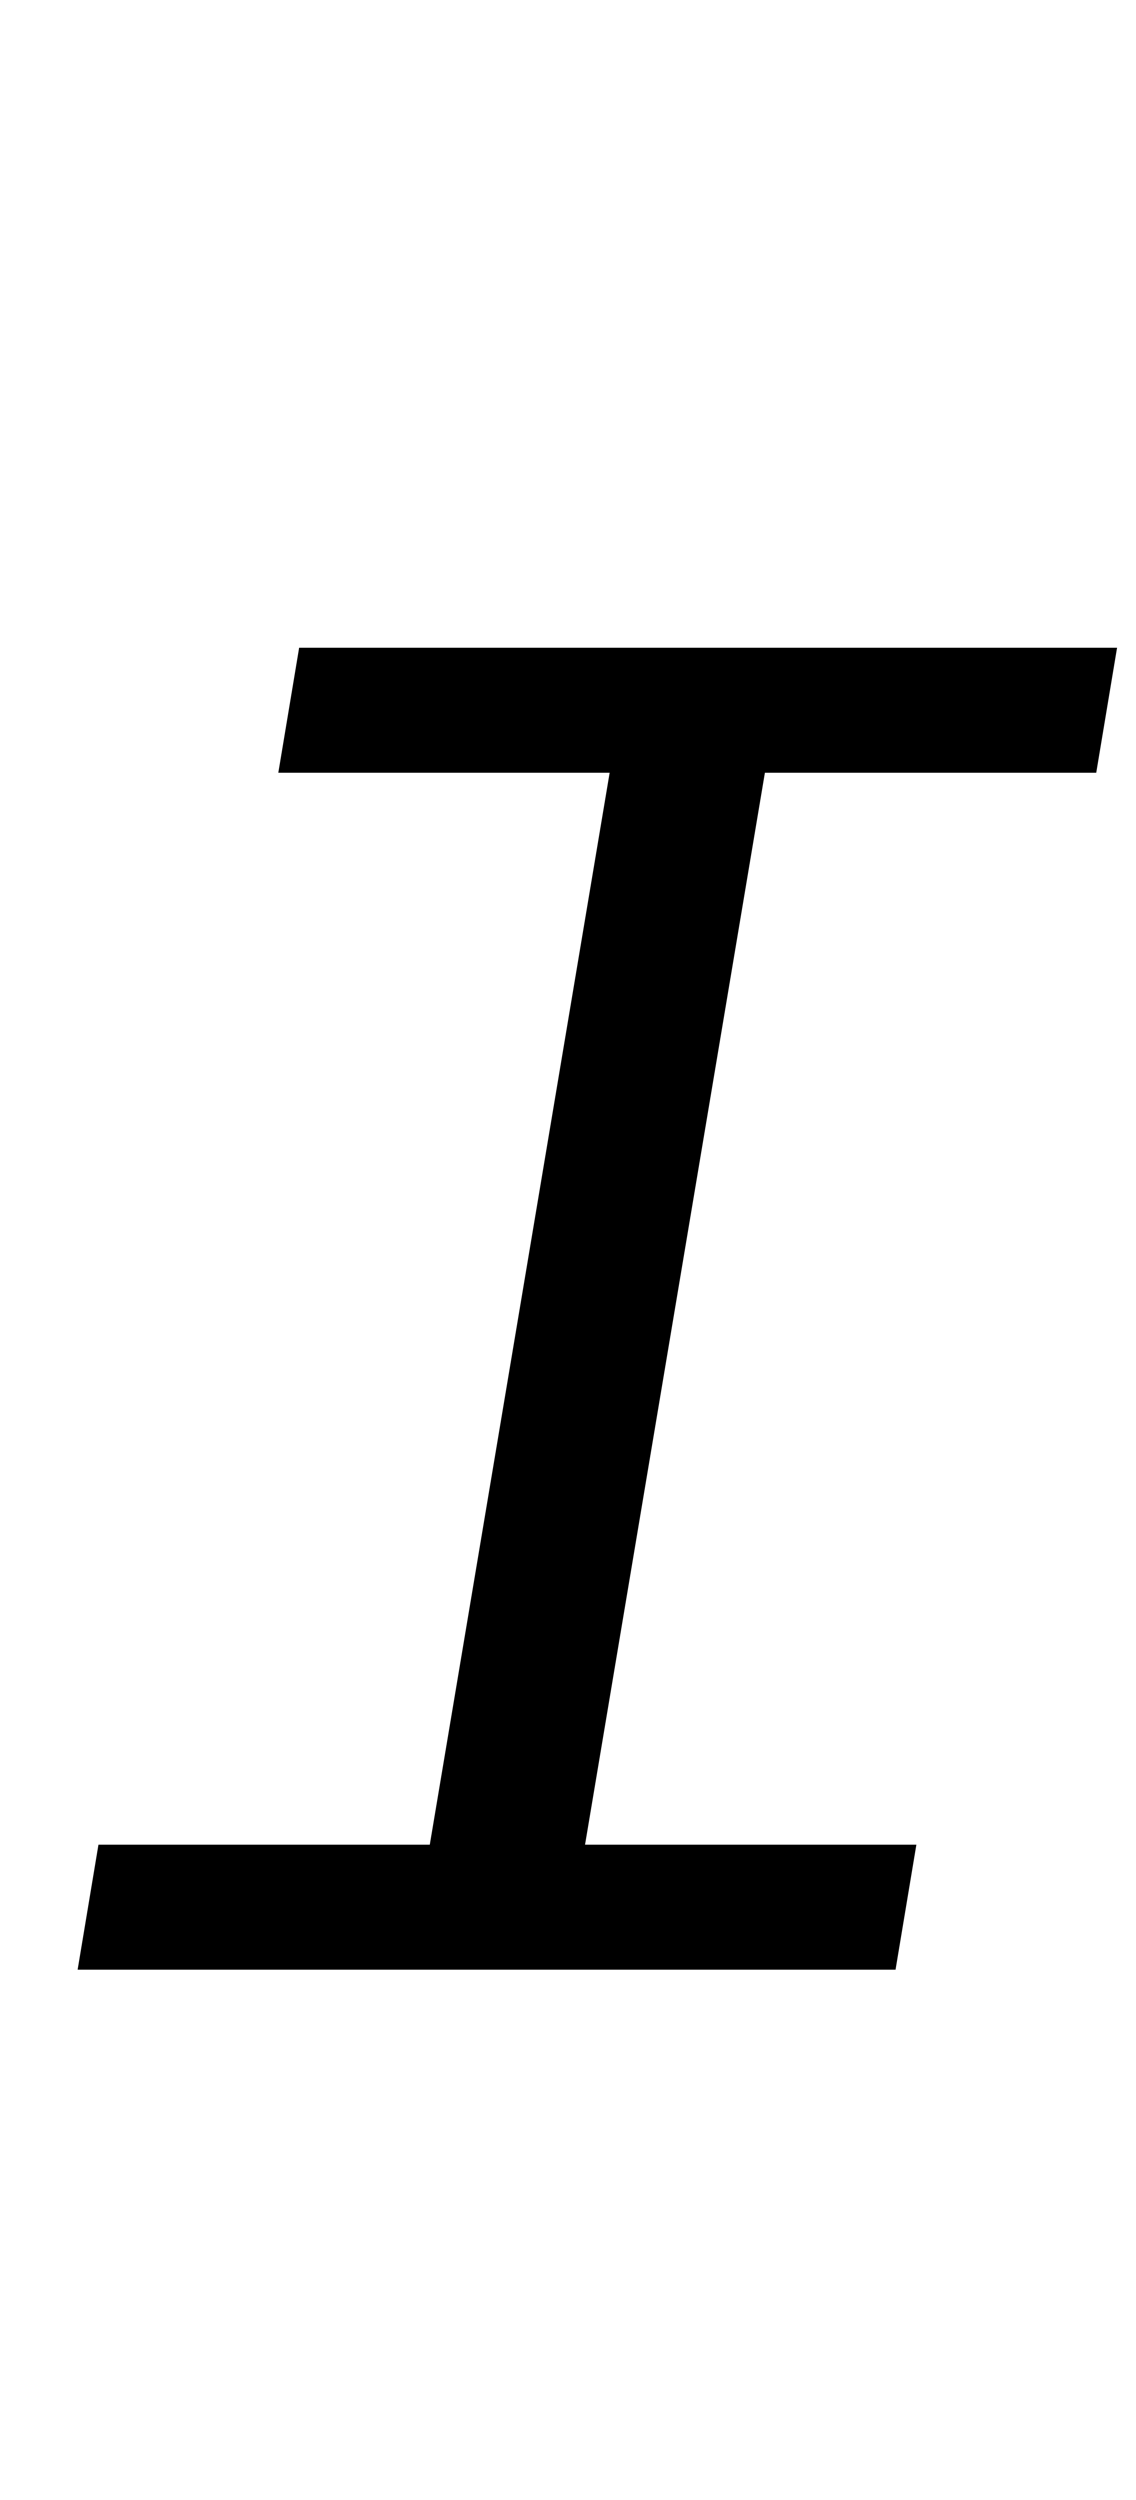 <svg width="15" height="33" viewBox="0 0 15 33" fill="none" xmlns="http://www.w3.org/2000/svg">
<path d="M1.025 26L1.3 24.35H5.675L8.05 10.2H3.675L3.95 8.55H14.75L14.475 10.2H10.1L7.725 24.35H12.1L11.825 26H1.025Z" fill="black"/>
</svg>
